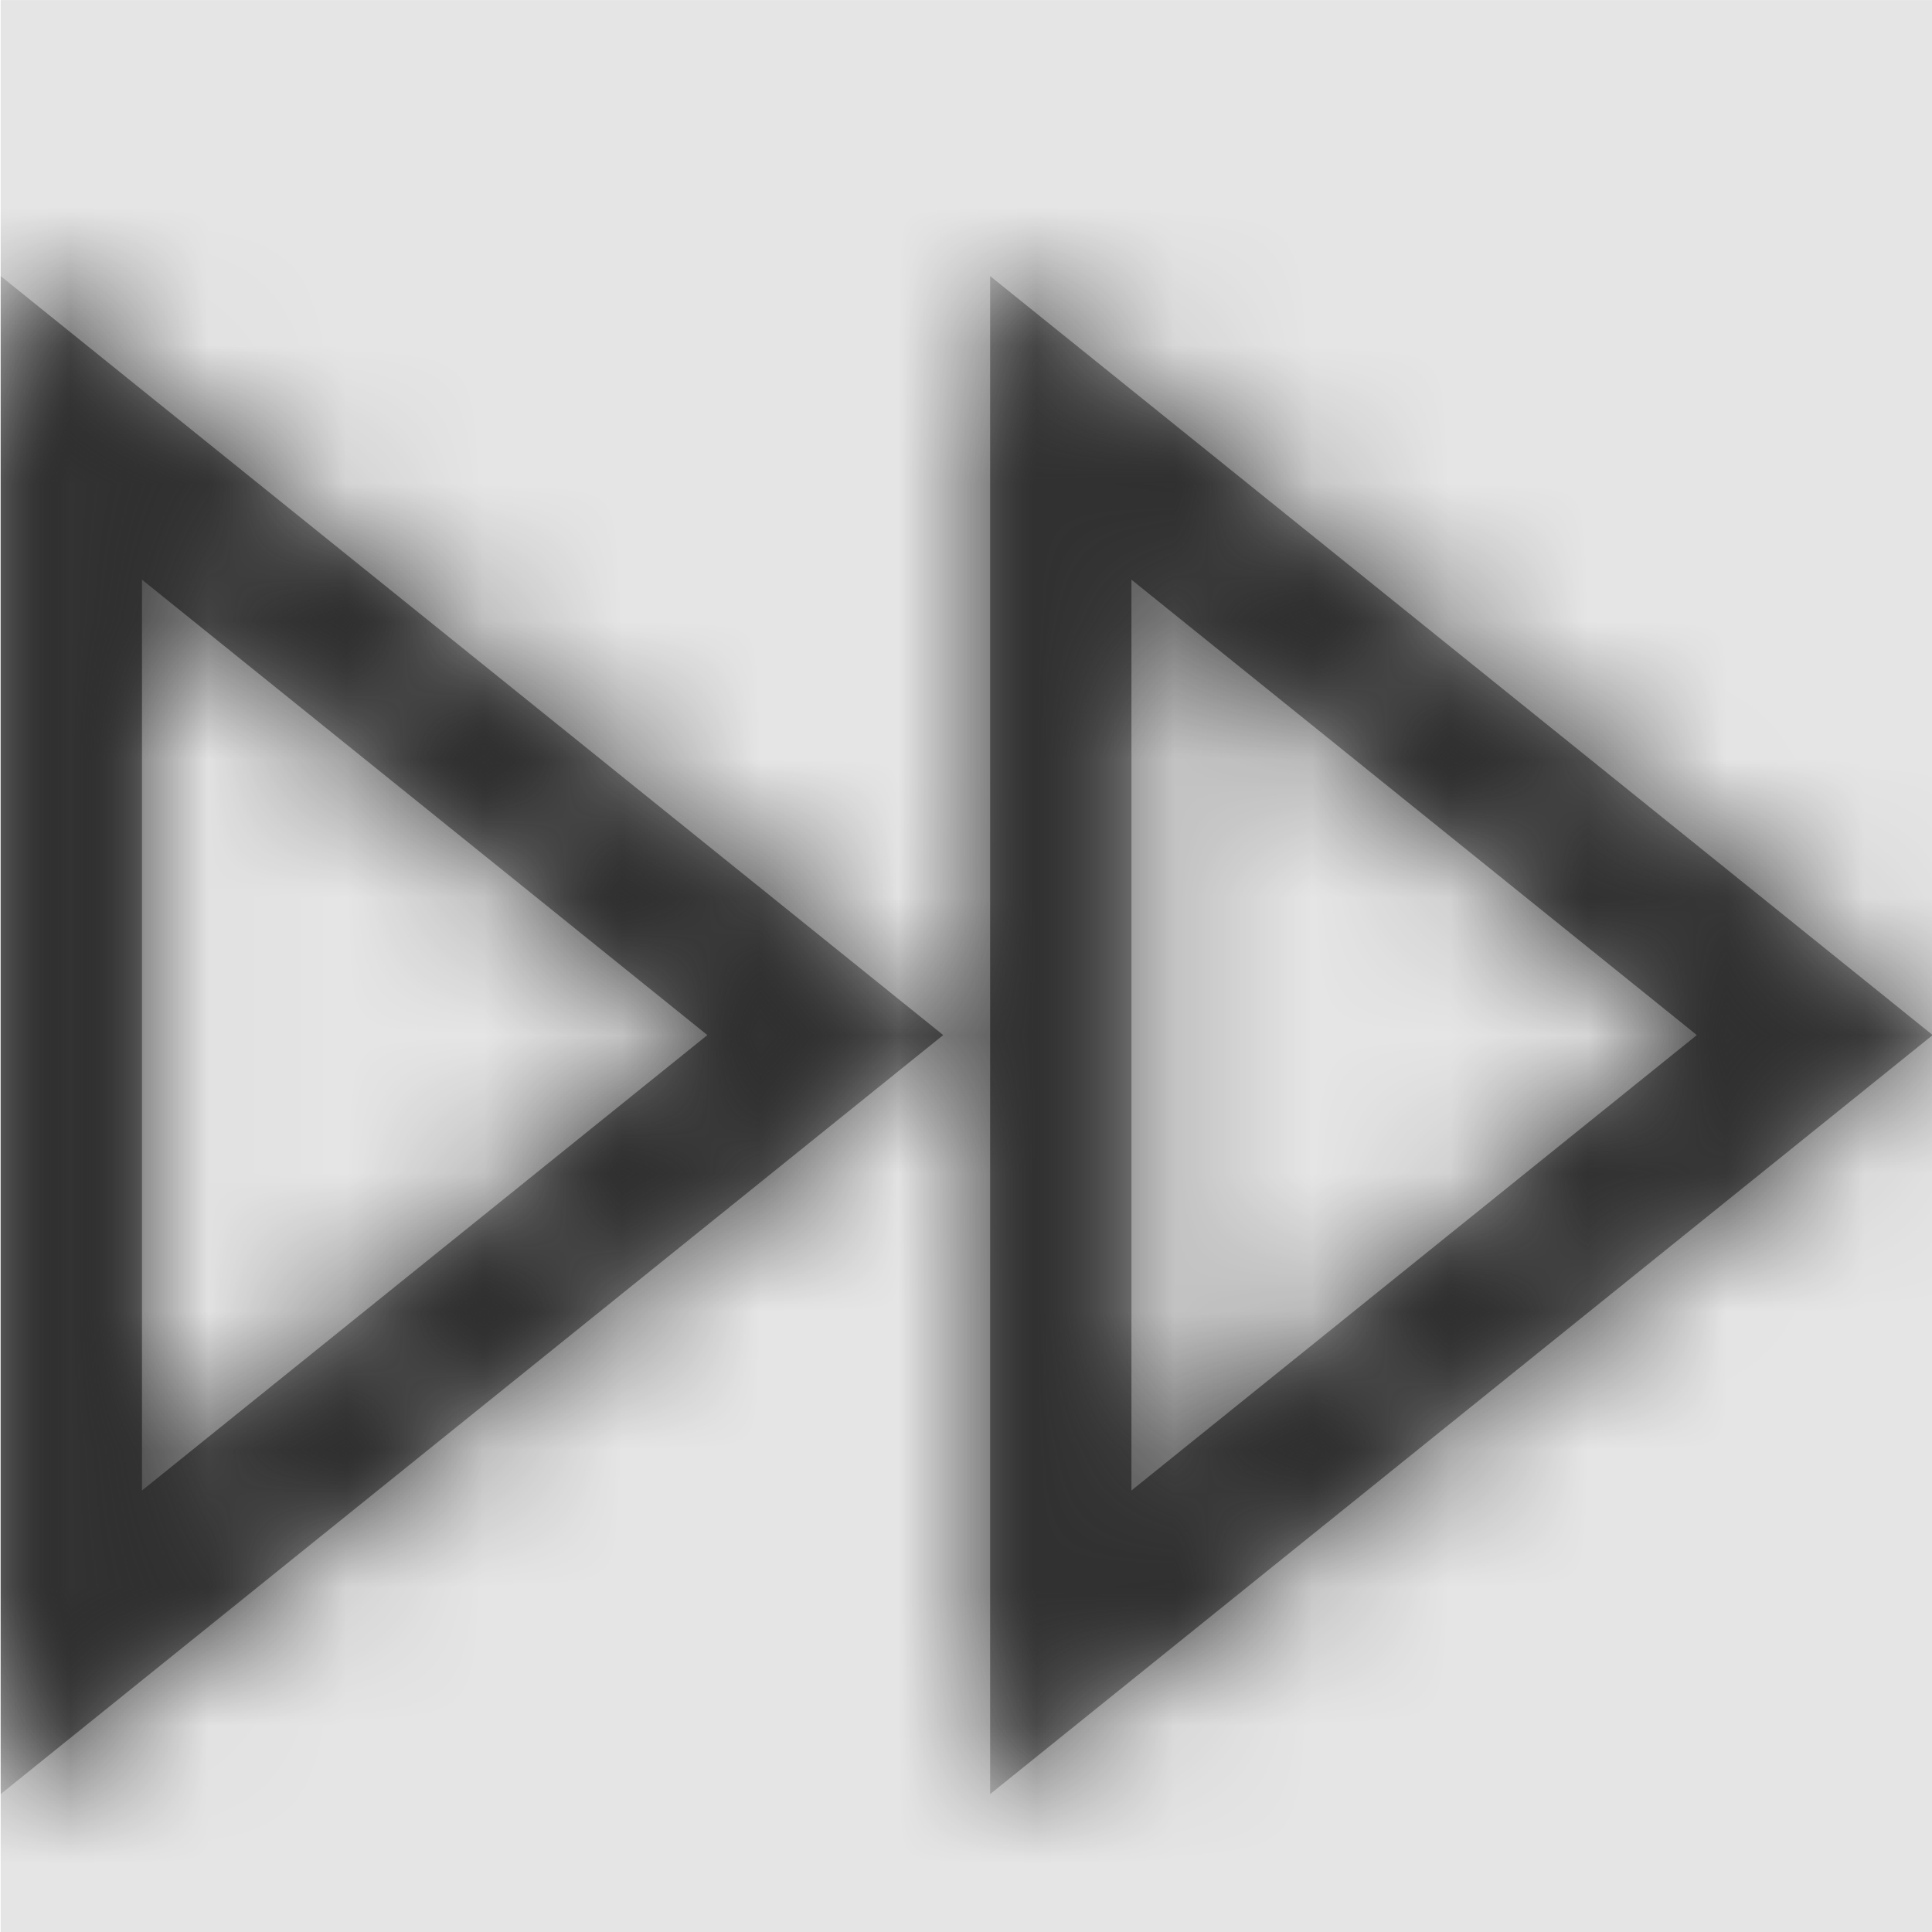 <svg width="1000" height="1000" viewBox="0 0 1000 1000" version="1.1" xmlns="http://www.w3.org/2000/svg" xmlns:xlink="http://www.w3.org/1999/xlink">
<title>fast-forward</title>
<desc>Created using Figma</desc>
<g id="Canvas" transform="matrix(71.429 0 0 71.429 -57500 -5857.14)">
<rect x="805" y="82" width="14" height="14" fill="#E5E5E5"/>
<g id="fast-forward">
<mask id="mask0_outline" mask-type="alpha">
<g id="Mask">
<use xlink:href="#path0_fill" transform="translate(805 84)" fill="#FFFFFF"/>
</g>
</mask>
<g id="Mask" mask="url(#mask0_outline)">
<use xlink:href="#path0_fill" transform="translate(805 84)"/>
</g>
<g id="&#226;&#134;&#170;&#240;&#159;&#142;&#168;Color" mask="url(#mask0_outline)">
<g id="Rectangle 3">
<use xlink:href="#path1_fill" transform="translate(805 82)" fill="#333333"/>
</g>
</g>
</g>
</g>
<defs>
<path id="path0_fill" fill-rule="evenodd" d="M 6.83 5.5L 0 0L 0 11L 6.83 5.5ZM 5.121 5.5L 1.024 8.8L 1.024 2.2L 5.121 5.5ZM 7.17 0L 14 5.5L 7.17 11L 7.17 0ZM 12.291 5.5L 8.194 8.8L 8.194 2.2L 12.291 5.5Z"/>
<path id="path1_fill" fill-rule="evenodd" d="M 0 0L 14 0L 14 14L 0 14L 0 0Z"/>
</defs>
</svg>
